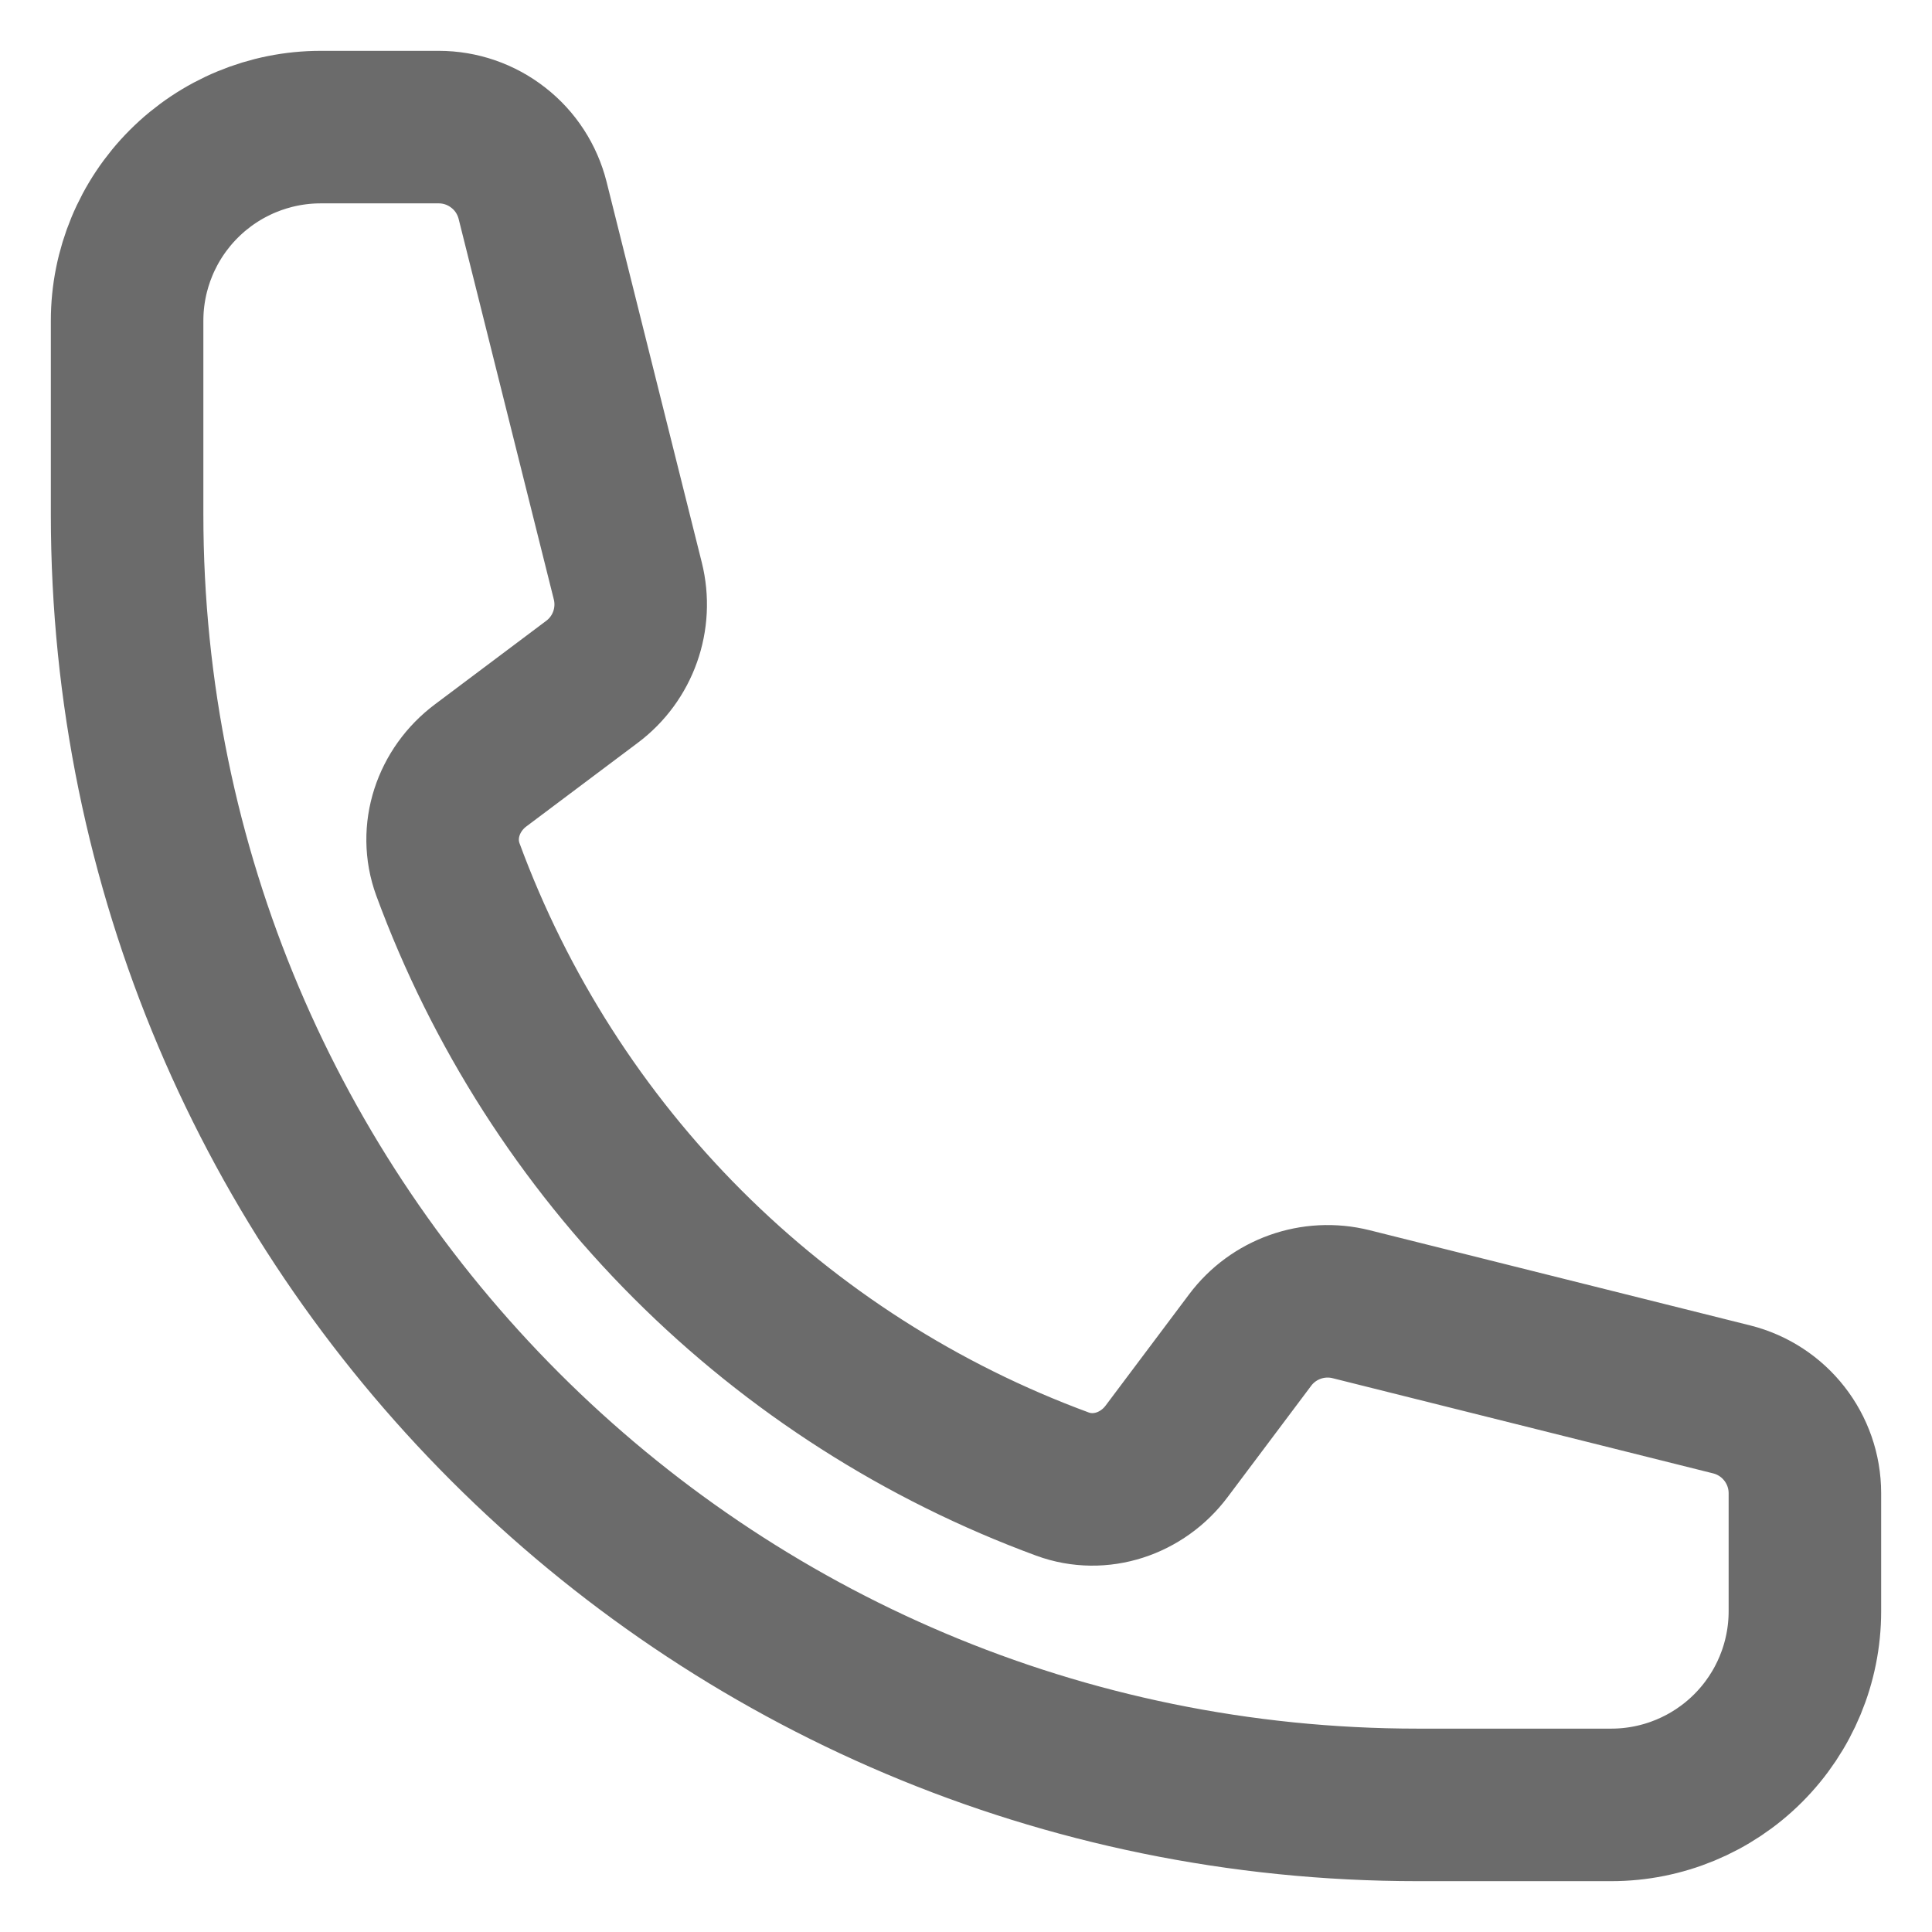 <svg width="19" height="19" viewBox="0 0 19 19" fill="none" xmlns="http://www.w3.org/2000/svg">
<path d="M1.25 5.058C1.25 12.067 6.933 17.75 13.942 17.75H15.846C16.351 17.75 16.835 17.549 17.192 17.192C17.549 16.835 17.75 16.351 17.75 15.846V14.685C17.75 14.249 17.453 13.868 17.029 13.762L13.287 12.826C12.914 12.733 12.523 12.873 12.294 13.179L11.473 14.273C11.235 14.591 10.822 14.732 10.449 14.595C9.064 14.085 7.806 13.281 6.763 12.238C5.719 11.194 4.915 9.936 4.405 8.551C4.268 8.177 4.409 7.765 4.727 7.527L5.821 6.706C6.128 6.477 6.267 6.085 6.174 5.713L5.238 1.971C5.186 1.765 5.068 1.582 4.9 1.452C4.733 1.321 4.527 1.25 4.315 1.25H3.154C2.649 1.25 2.165 1.451 1.808 1.808C1.451 2.165 1.25 2.649 1.25 3.154V5.058Z" stroke="#6B6B6B" stroke-width="1.5" stroke-linecap="round" stroke-linejoin="round"/>
</svg>
